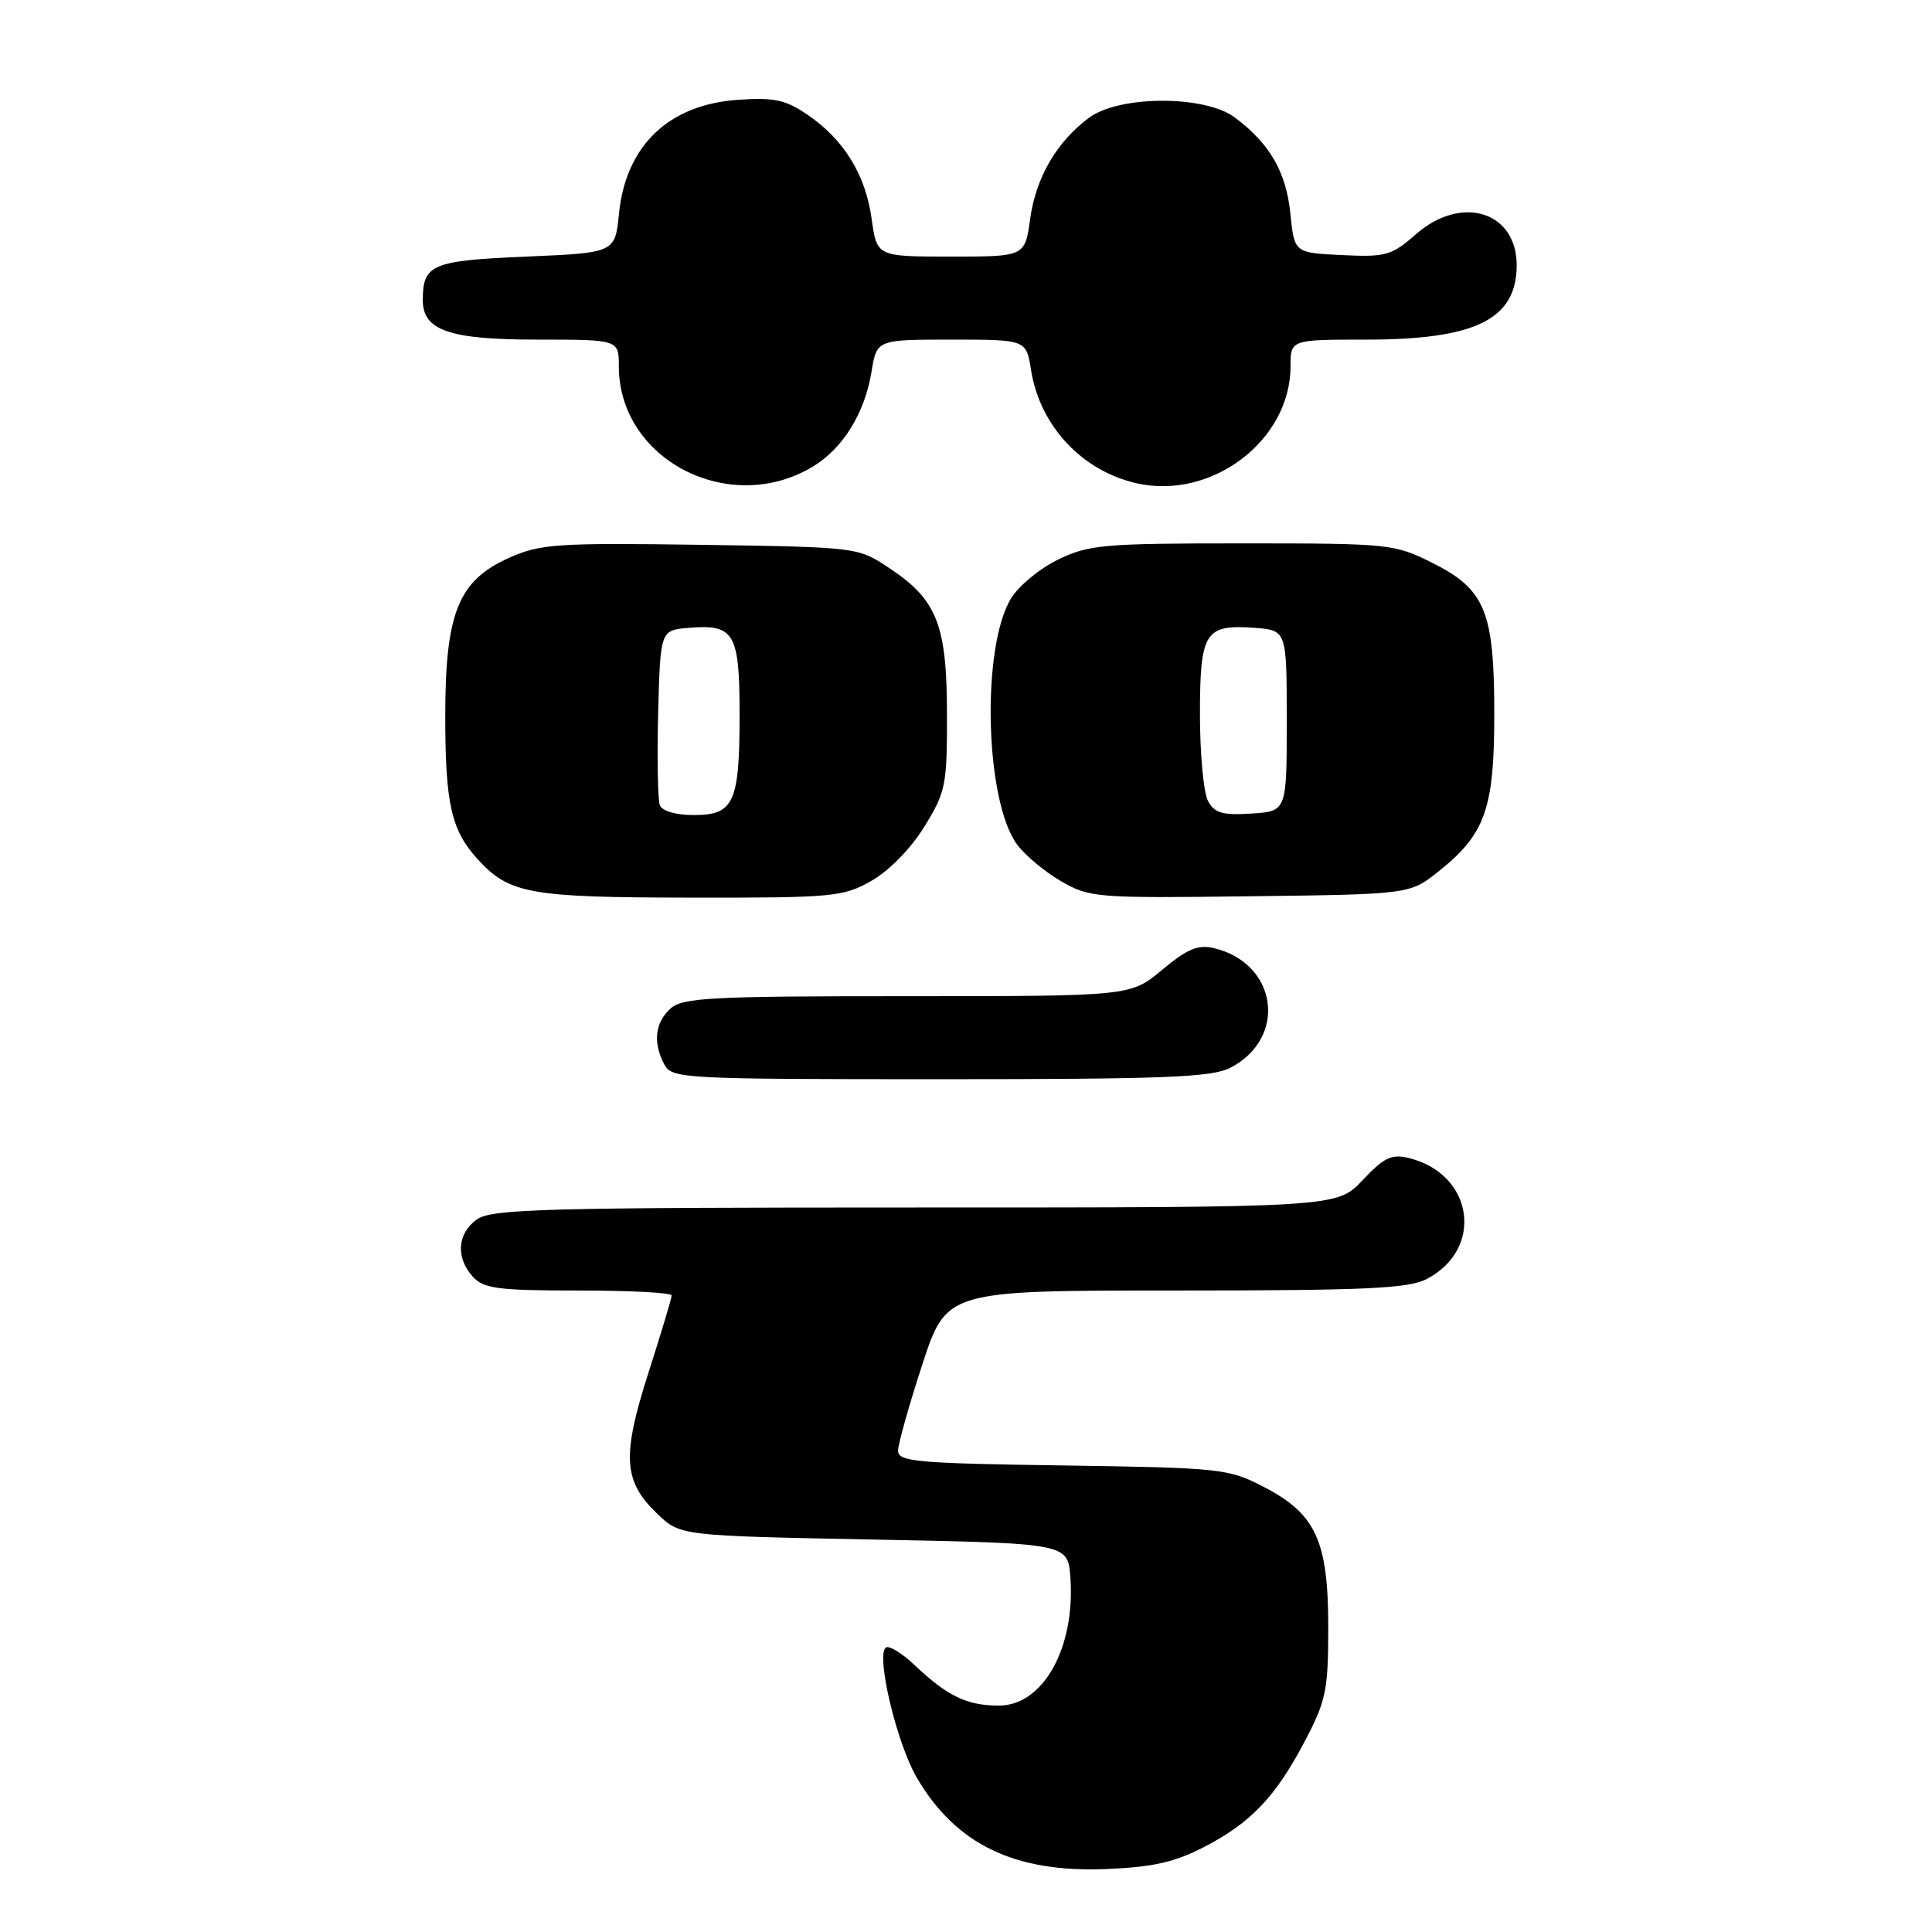 <?xml version="1.0" encoding="UTF-8" standalone="no"?>
<!DOCTYPE svg PUBLIC "-//W3C//DTD SVG 1.1//EN" "http://www.w3.org/Graphics/SVG/1.1/DTD/svg11.dtd" >
<svg xmlns="http://www.w3.org/2000/svg" xmlns:xlink="http://www.w3.org/1999/xlink" version="1.1" viewBox="0 0 256 256">
 <g >
 <path fill="currentColor"
d=" M 159.50 244.76 C 165.75 241.54 169.02 238.10 172.93 230.65 C 175.71 225.36 176.00 223.92 176.00 215.63 C 176.00 204.14 174.36 200.58 167.41 197.00 C 162.75 194.59 161.74 194.49 140.78 194.18 C 121.45 193.90 119.00 193.68 119.00 192.23 C 119.00 191.34 120.45 186.19 122.21 180.80 C 125.43 171.00 125.43 171.00 155.76 171.00 C 180.87 171.00 186.60 170.74 189.02 169.49 C 196.69 165.52 195.27 155.58 186.73 153.46 C 184.39 152.88 183.42 153.34 180.54 156.39 C 177.13 160.00 177.13 160.00 121.29 160.00 C 72.36 160.00 65.17 160.19 63.22 161.56 C 60.59 163.40 60.35 166.62 62.65 169.17 C 64.09 170.75 65.97 171.00 76.65 171.00 C 83.44 171.00 89.00 171.29 89.00 171.65 C 89.00 172.00 87.62 176.60 85.93 181.87 C 82.38 192.97 82.58 196.26 87.08 200.57 C 90.13 203.50 90.13 203.50 115.81 204.00 C 141.50 204.50 141.50 204.50 141.83 209.00 C 142.50 218.32 138.23 226.00 132.36 226.00 C 128.15 226.00 125.55 224.76 121.26 220.70 C 119.49 219.01 117.72 217.95 117.34 218.33 C 116.09 219.57 118.86 231.08 121.48 235.55 C 126.66 244.39 134.41 248.14 146.50 247.66 C 152.71 247.41 155.62 246.77 159.50 244.76 Z  M 163.02 141.49 C 170.65 137.54 169.29 127.63 160.84 125.63 C 158.74 125.14 157.30 125.74 154.00 128.50 C 149.81 132.00 149.81 132.00 120.23 132.00 C 94.12 132.00 90.44 132.19 88.83 133.65 C 86.78 135.51 86.49 138.18 88.04 141.07 C 89.03 142.92 90.50 143.00 124.58 143.00 C 154.31 143.00 160.58 142.75 163.02 141.49 Z  M 115.46 116.72 C 117.79 115.40 120.68 112.45 122.46 109.57 C 125.32 104.94 125.50 104.07 125.48 94.58 C 125.46 82.74 124.15 79.45 117.80 75.25 C 113.66 72.50 113.64 72.50 92.85 72.19 C 73.92 71.92 71.64 72.07 67.58 73.86 C 60.73 76.89 59.00 81.14 59.00 94.90 C 59.00 106.53 59.80 110.05 63.32 113.88 C 67.50 118.44 70.19 118.92 91.50 118.94 C 110.41 118.97 111.72 118.84 115.46 116.72 Z  M 190.66 115.43 C 196.81 110.51 198.00 107.16 198.00 94.65 C 198.00 80.96 196.81 78.08 189.71 74.54 C 184.76 72.07 184.03 72.00 164.62 72.00 C 146.25 72.00 144.27 72.17 140.22 74.14 C 137.79 75.31 134.98 77.63 133.96 79.30 C 130.01 85.81 130.51 106.17 134.78 111.92 C 135.83 113.34 138.45 115.52 140.59 116.76 C 144.36 118.95 145.25 119.02 165.66 118.76 C 186.82 118.50 186.82 118.50 190.66 115.43 Z  M 107.70 61.83 C 111.70 59.41 114.58 54.76 115.48 49.25 C 116.18 45.00 116.18 45.00 126.08 45.00 C 135.98 45.00 135.98 45.00 136.62 49.05 C 137.80 56.43 143.35 62.38 150.58 64.03 C 160.54 66.30 171.00 58.37 171.00 48.55 C 171.00 45.00 171.00 45.00 181.03 45.00 C 195.46 45.00 200.90 42.34 200.97 35.25 C 201.04 28.03 193.67 25.72 187.60 31.05 C 184.40 33.86 183.63 34.08 177.81 33.80 C 171.50 33.50 171.50 33.50 170.98 28.29 C 170.42 22.78 168.25 19.02 163.61 15.56 C 159.65 12.60 148.34 12.62 144.32 15.59 C 140.01 18.79 137.26 23.51 136.50 29.01 C 135.81 34.00 135.81 34.00 126.00 34.00 C 116.19 34.00 116.19 34.00 115.50 29.01 C 114.70 23.15 111.81 18.47 106.98 15.19 C 104.07 13.21 102.56 12.89 97.74 13.23 C 88.60 13.87 82.93 19.30 82.02 28.29 C 81.50 33.50 81.50 33.50 69.71 34.00 C 57.25 34.53 56.05 35.03 56.02 39.69 C 55.99 43.79 59.47 45.00 71.22 45.00 C 82.00 45.00 82.00 45.00 82.00 48.55 C 82.00 60.91 96.66 68.48 107.70 61.83 Z  M 87.43 106.69 C 87.16 105.96 87.06 100.45 87.21 94.44 C 87.50 83.50 87.50 83.50 91.32 83.19 C 97.30 82.69 98.00 83.89 98.00 94.69 C 98.00 106.36 97.25 108.00 91.93 108.00 C 89.55 108.00 87.73 107.47 87.43 106.69 Z  M 160.06 106.12 C 159.48 105.03 159.00 99.88 159.00 94.69 C 159.00 83.75 159.65 82.72 166.18 83.19 C 170.50 83.50 170.50 83.50 170.50 95.50 C 170.50 107.50 170.50 107.50 165.81 107.80 C 161.98 108.05 160.93 107.74 160.06 106.12 Z "/>
</g>
</svg>